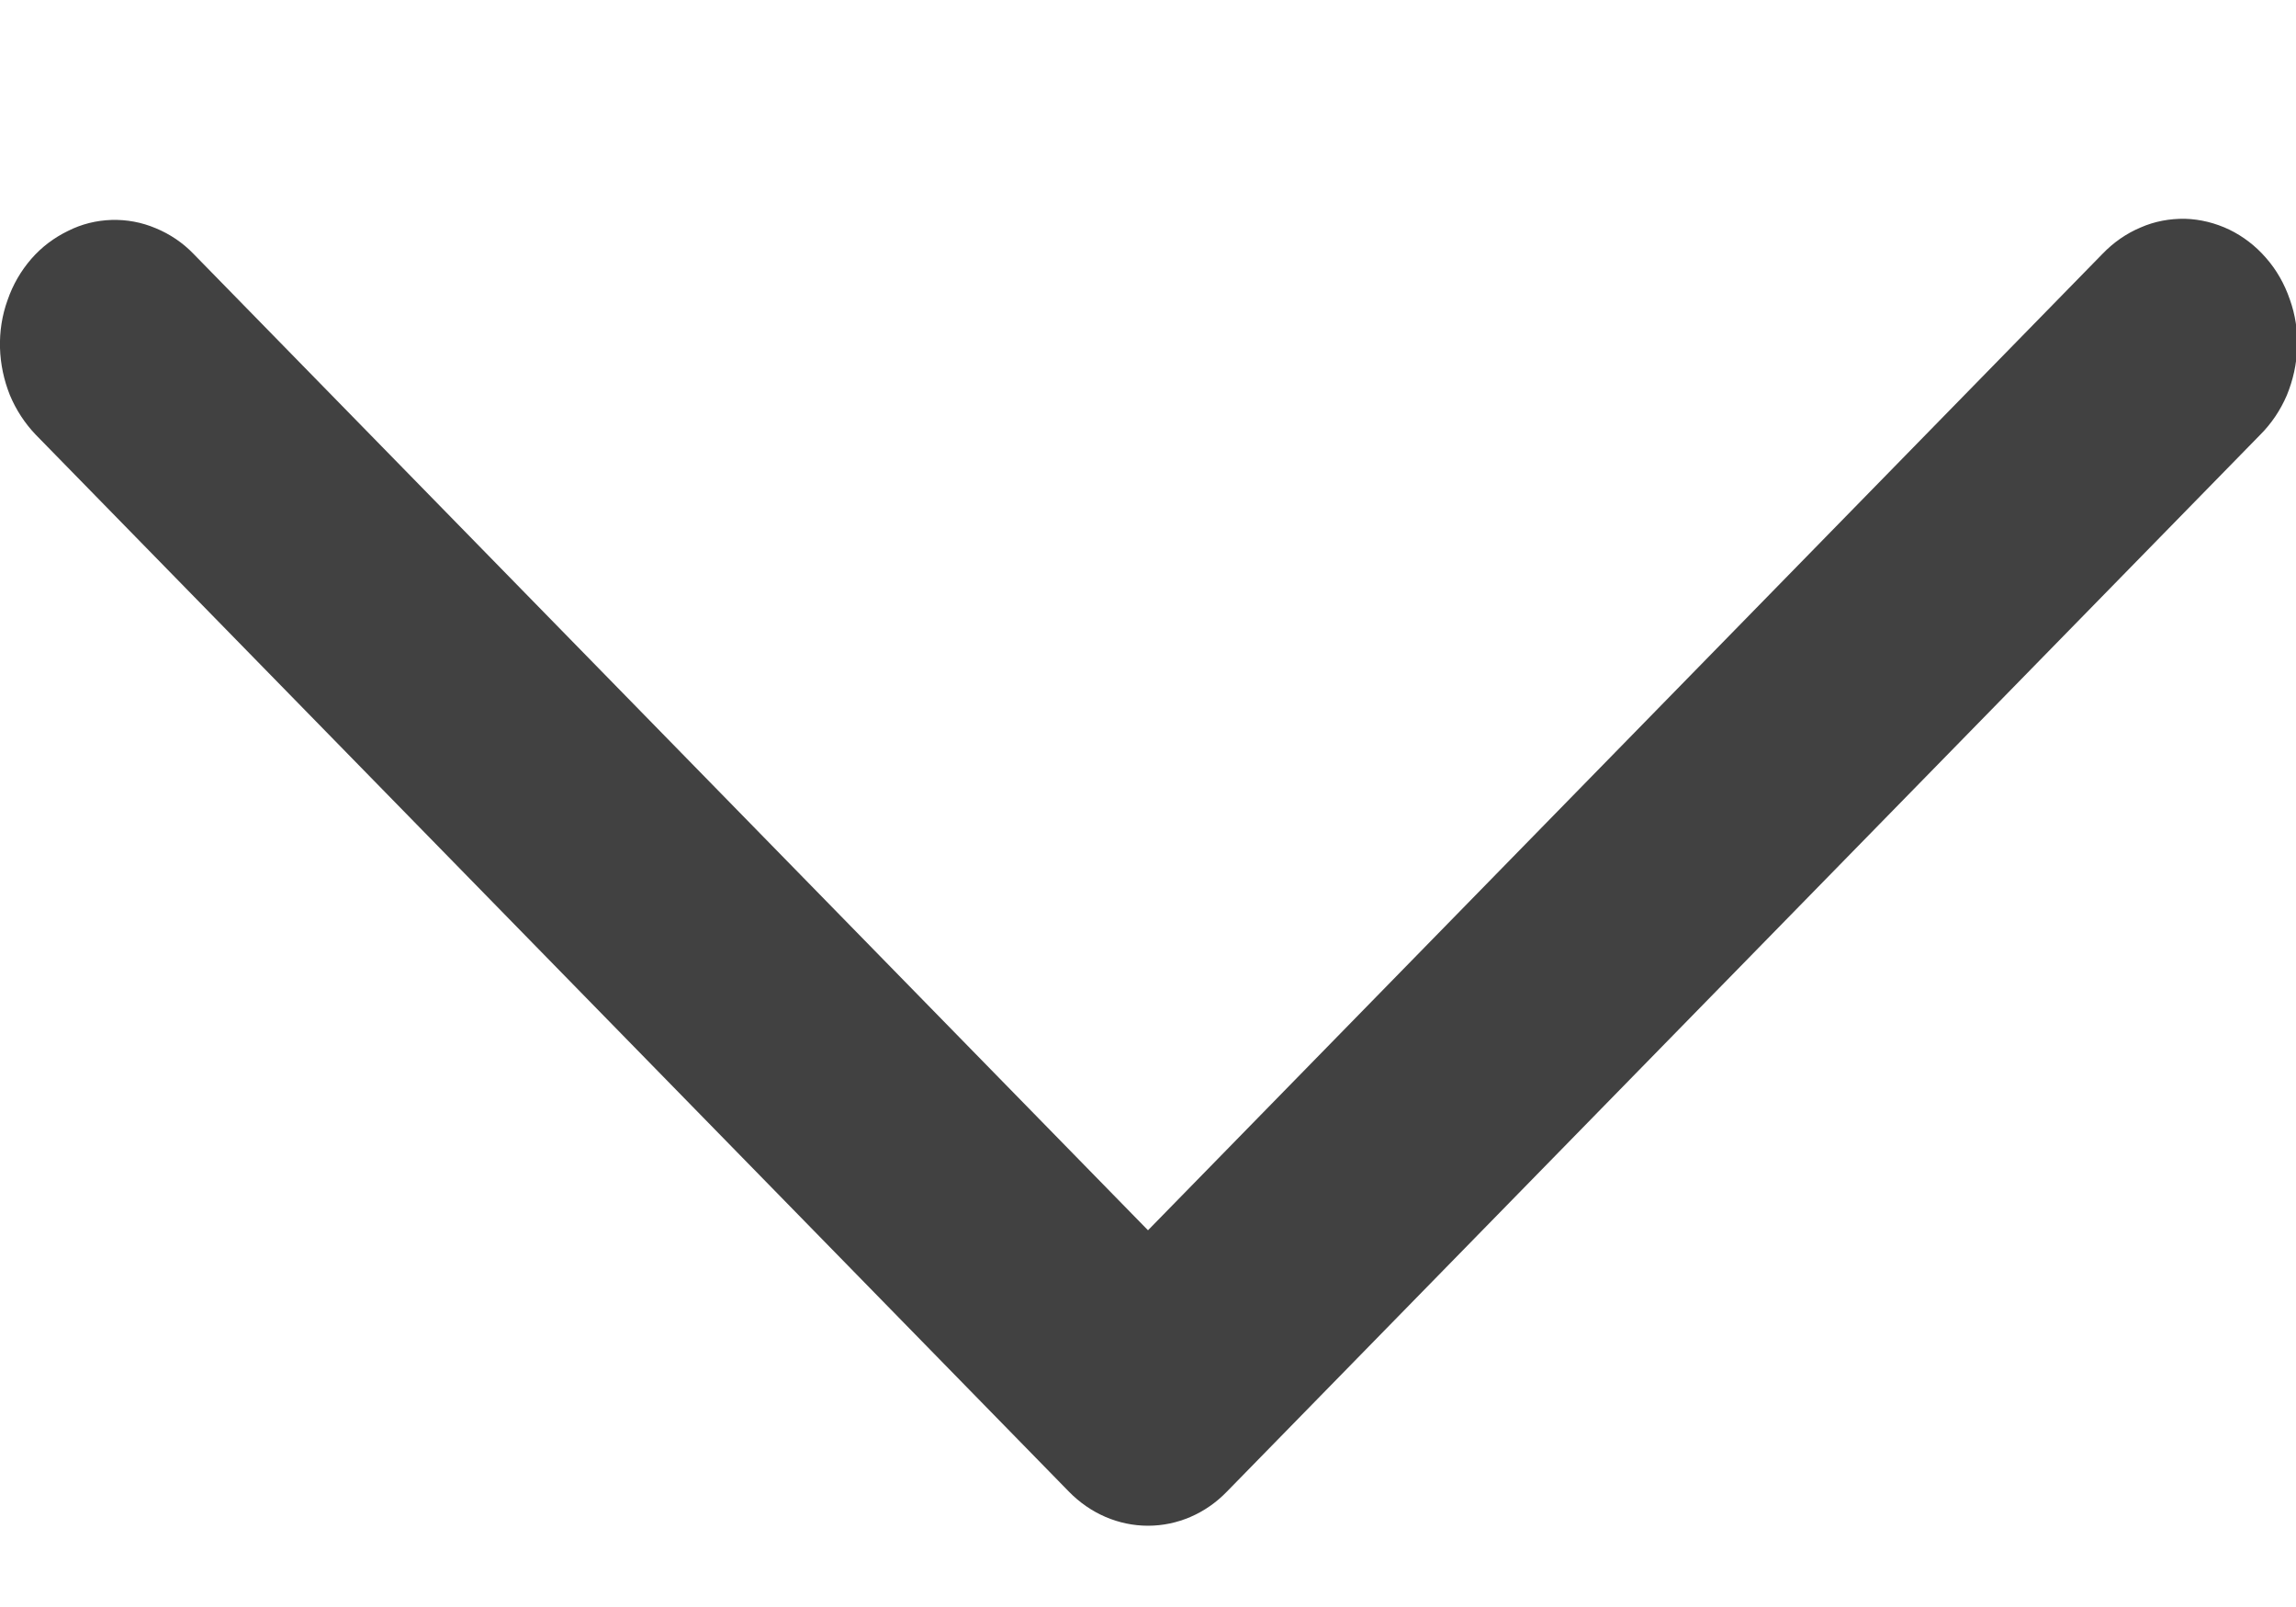 <svg width="10" height="7" viewBox="0 0 10 7" fill="none" xmlns="http://www.w3.org/2000/svg">
<path d="M0.843 1.106C0.796 1.057 0.739 1.019 0.678 0.994C0.617 0.968 0.551 0.956 0.486 0.958C0.42 0.96 0.355 0.976 0.296 1.006C0.236 1.035 0.181 1.076 0.136 1.128C0.091 1.18 0.056 1.24 0.033 1.307C0.009 1.373 -0.002 1.444 -4.41397e-05 1.515C0.002 1.586 0.017 1.656 0.043 1.721C0.07 1.786 0.109 1.845 0.156 1.894L4.656 6.498C4.749 6.593 4.872 6.646 5 6.646C5.128 6.646 5.251 6.593 5.343 6.498L9.844 1.894C9.893 1.845 9.932 1.787 9.96 1.722C9.987 1.656 10.003 1.586 10.005 1.514C10.008 1.442 9.997 1.371 9.973 1.304C9.95 1.237 9.915 1.175 9.869 1.123C9.824 1.071 9.769 1.029 9.709 1C9.648 0.971 9.583 0.955 9.517 0.953C9.45 0.952 9.384 0.964 9.323 0.991C9.261 1.017 9.205 1.056 9.157 1.106L5 5.359L0.843 1.106Z" fill="#414141"/>
</svg>
